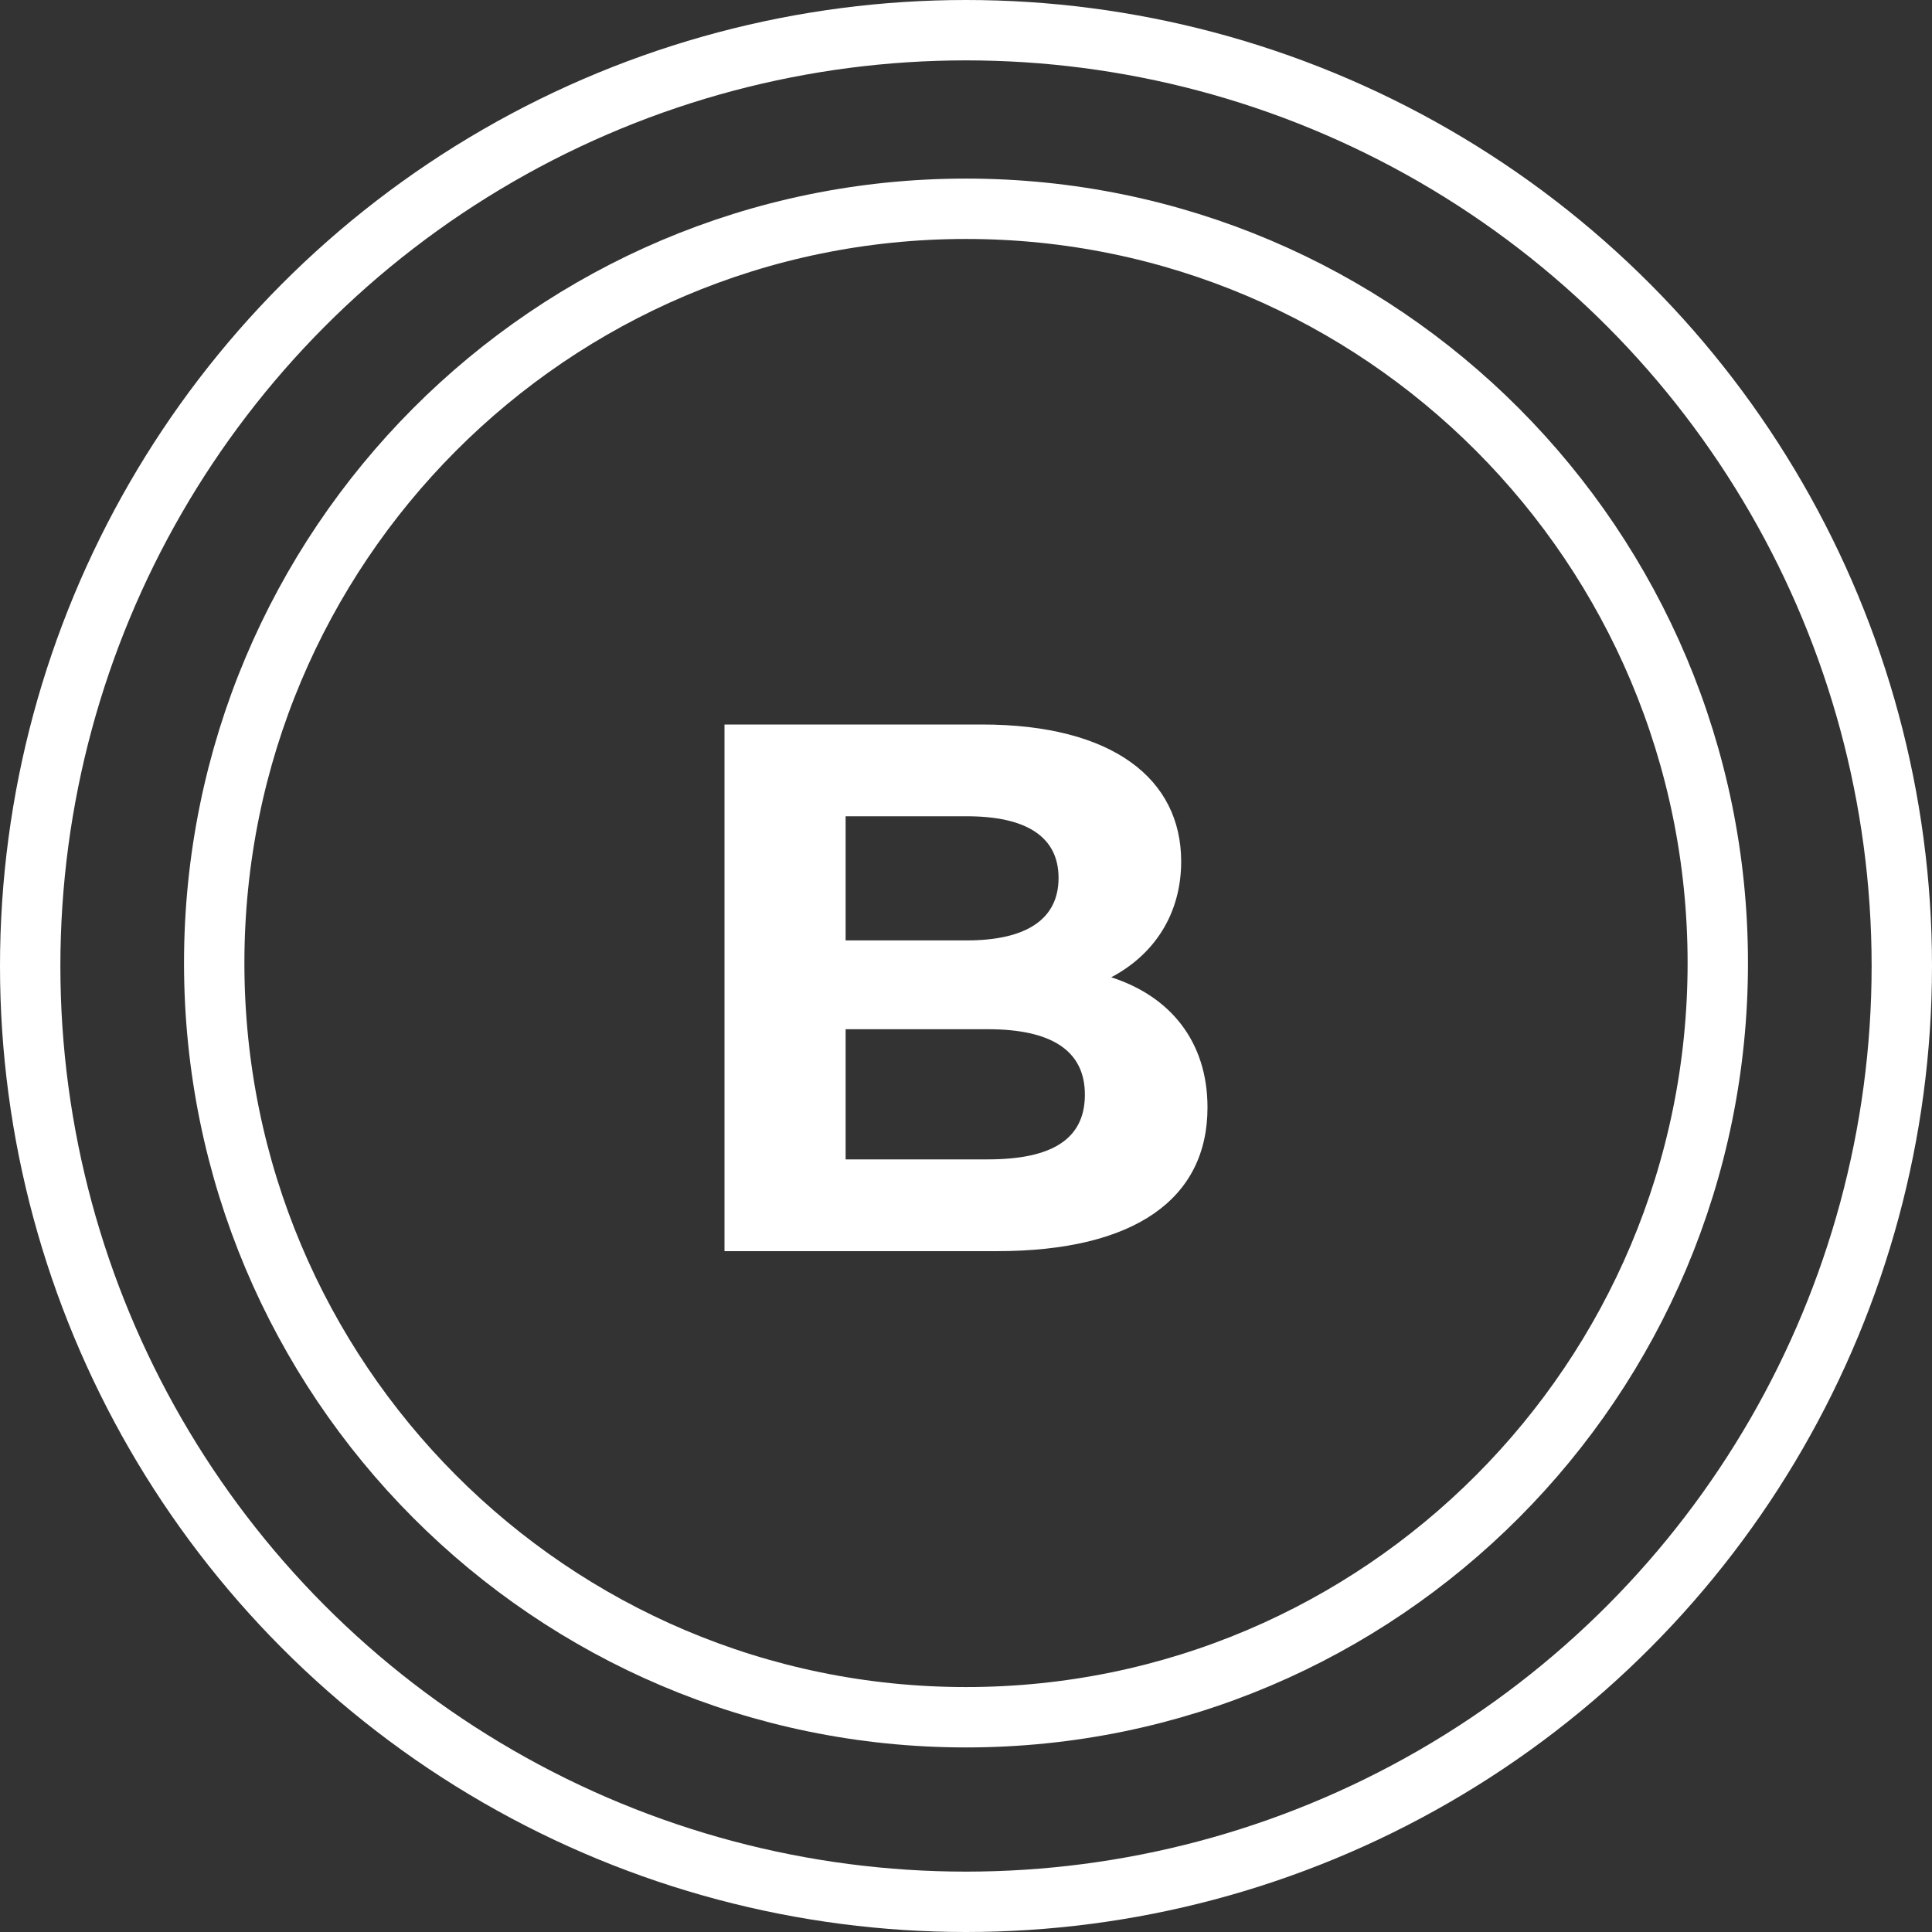 <svg width="32" height="32" viewBox="0 0 32 32" fill="none" xmlns="http://www.w3.org/2000/svg">
<rect x="0" y="0" width="32" height="32" fill="#333333" stroke="none"/>
<circle cx="16" cy="16" r="15.5" stroke="white"/>
<path d="M28.452 15.951C28.452 22.852 22.876 28.443 16 28.443C9.124 28.443 3.548 22.852 3.548 15.951C3.548 9.05 9.124 3.458 16 3.458C22.876 3.458 28.452 9.05 28.452 15.951Z" stroke="white"/>
<path d="M18.405 16.187C19.115 15.813 19.564 15.14 19.564 14.268C19.564 12.91 18.442 12 16.262 12H12V20.723H16.511C18.804 20.723 20 19.851 20 18.343C20 17.246 19.377 16.498 18.405 16.187ZM16.012 13.52C16.997 13.52 17.533 13.857 17.533 14.542C17.533 15.227 16.997 15.576 16.012 15.576H14.006V13.52H16.012ZM16.361 19.203H14.006V17.047H16.361C17.408 17.047 17.969 17.396 17.969 18.131C17.969 18.878 17.408 19.203 16.361 19.203Z" fill="white"/>
</svg>
